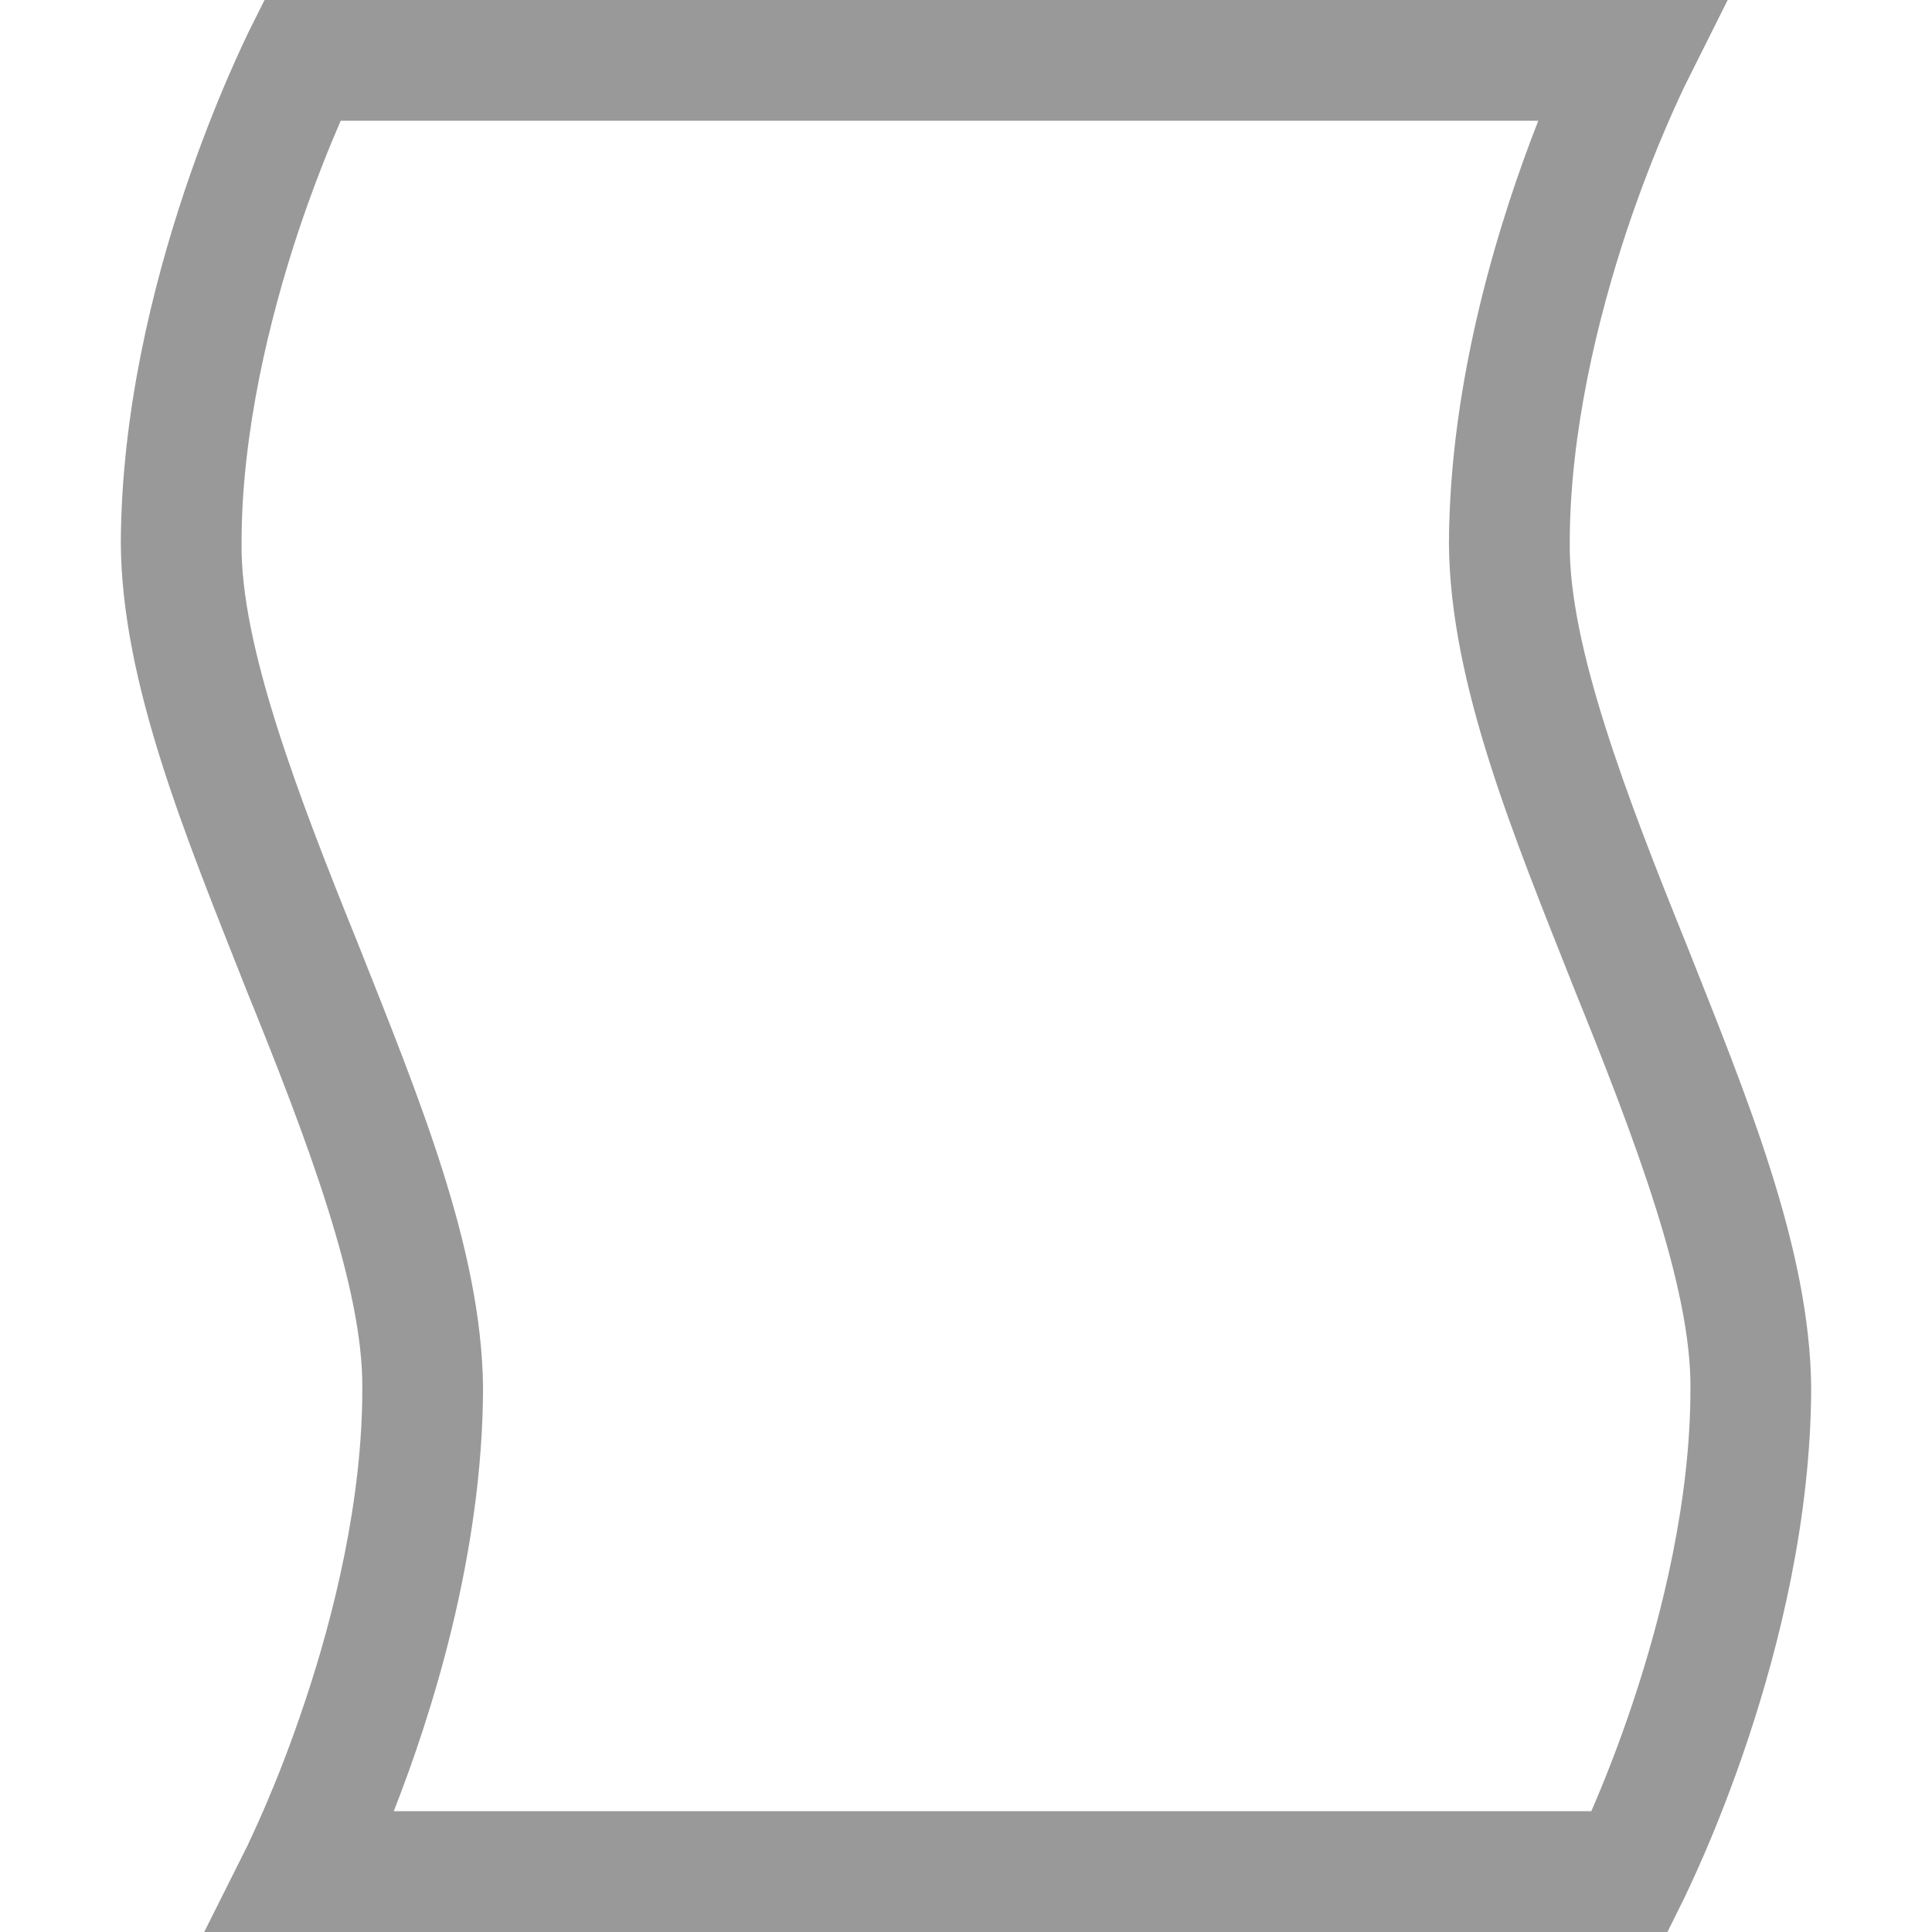 <?xml version="1.0" encoding="iso-8859-1"?>
<!-- Generator: Adobe Illustrator 16.0.0, SVG Export Plug-In . SVG Version: 6.00 Build 0)  -->
<!DOCTYPE svg PUBLIC "-//W3C//DTD SVG 1.1//EN" "http://www.w3.org/Graphics/SVG/1.1/DTD/svg11.dtd">
<svg version="1.1" id="Capa_1" xmlns="http://www.w3.org/2000/svg" xmlns:xlink="http://www.w3.org/1999/xlink" x="0px" y="0px"
	 viewBox="0 0 32 32" style="enable-background:new 0 0 32 32;" xml:space="preserve">
  <g fill="#999" stroke="#999">
    <g id="mimetype-js" viewBox="0 0 32 32" stroke="none">
	<path d="M27.928,15.63C26.921,13.14,25.984,10.679,26,9c-0.002-1.833,0.468-3.747,0.946-5.185
		c0.48-1.436,0.951-2.365,0.947-2.369L28.616,0H4.382L4.106,0.552c-0.022,0.07-2.09,4.128-2.105,8.447
		c0.017,2.323,1.08,4.861,2.07,7.372C5.08,18.859,6.018,21.32,6.001,23c0.002,1.834-0.468,3.747-0.95,5.184
		c-0.477,1.437-0.949,2.365-0.945,2.371l-0.723,1.444V32h24.235l0.275-0.555c0.024-0.067,2.09-4.125,2.106-8.444
		C29.983,20.678,28.921,18.139,27.928,15.63z M27.05,28.184c-0.257,0.774-0.513,1.401-0.693,1.815H6.522
		C7.139,28.427,7.99,25.768,8.001,23c-0.019-2.323-1.079-4.861-2.072-7.371c-1.007-2.49-1.947-4.951-1.928-6.63
		C3.999,7.166,4.469,5.252,4.948,3.814C5.207,3.041,5.463,2.414,5.643,2h19.836c-0.617,1.573-1.469,4.232-1.48,6.999
		c0.016,2.324,1.08,4.861,2.072,7.372c1.007,2.488,1.945,4.949,1.928,6.629C28.001,24.834,27.53,26.747,27.05,28.184z"/>
</g>
  </g>

</svg>